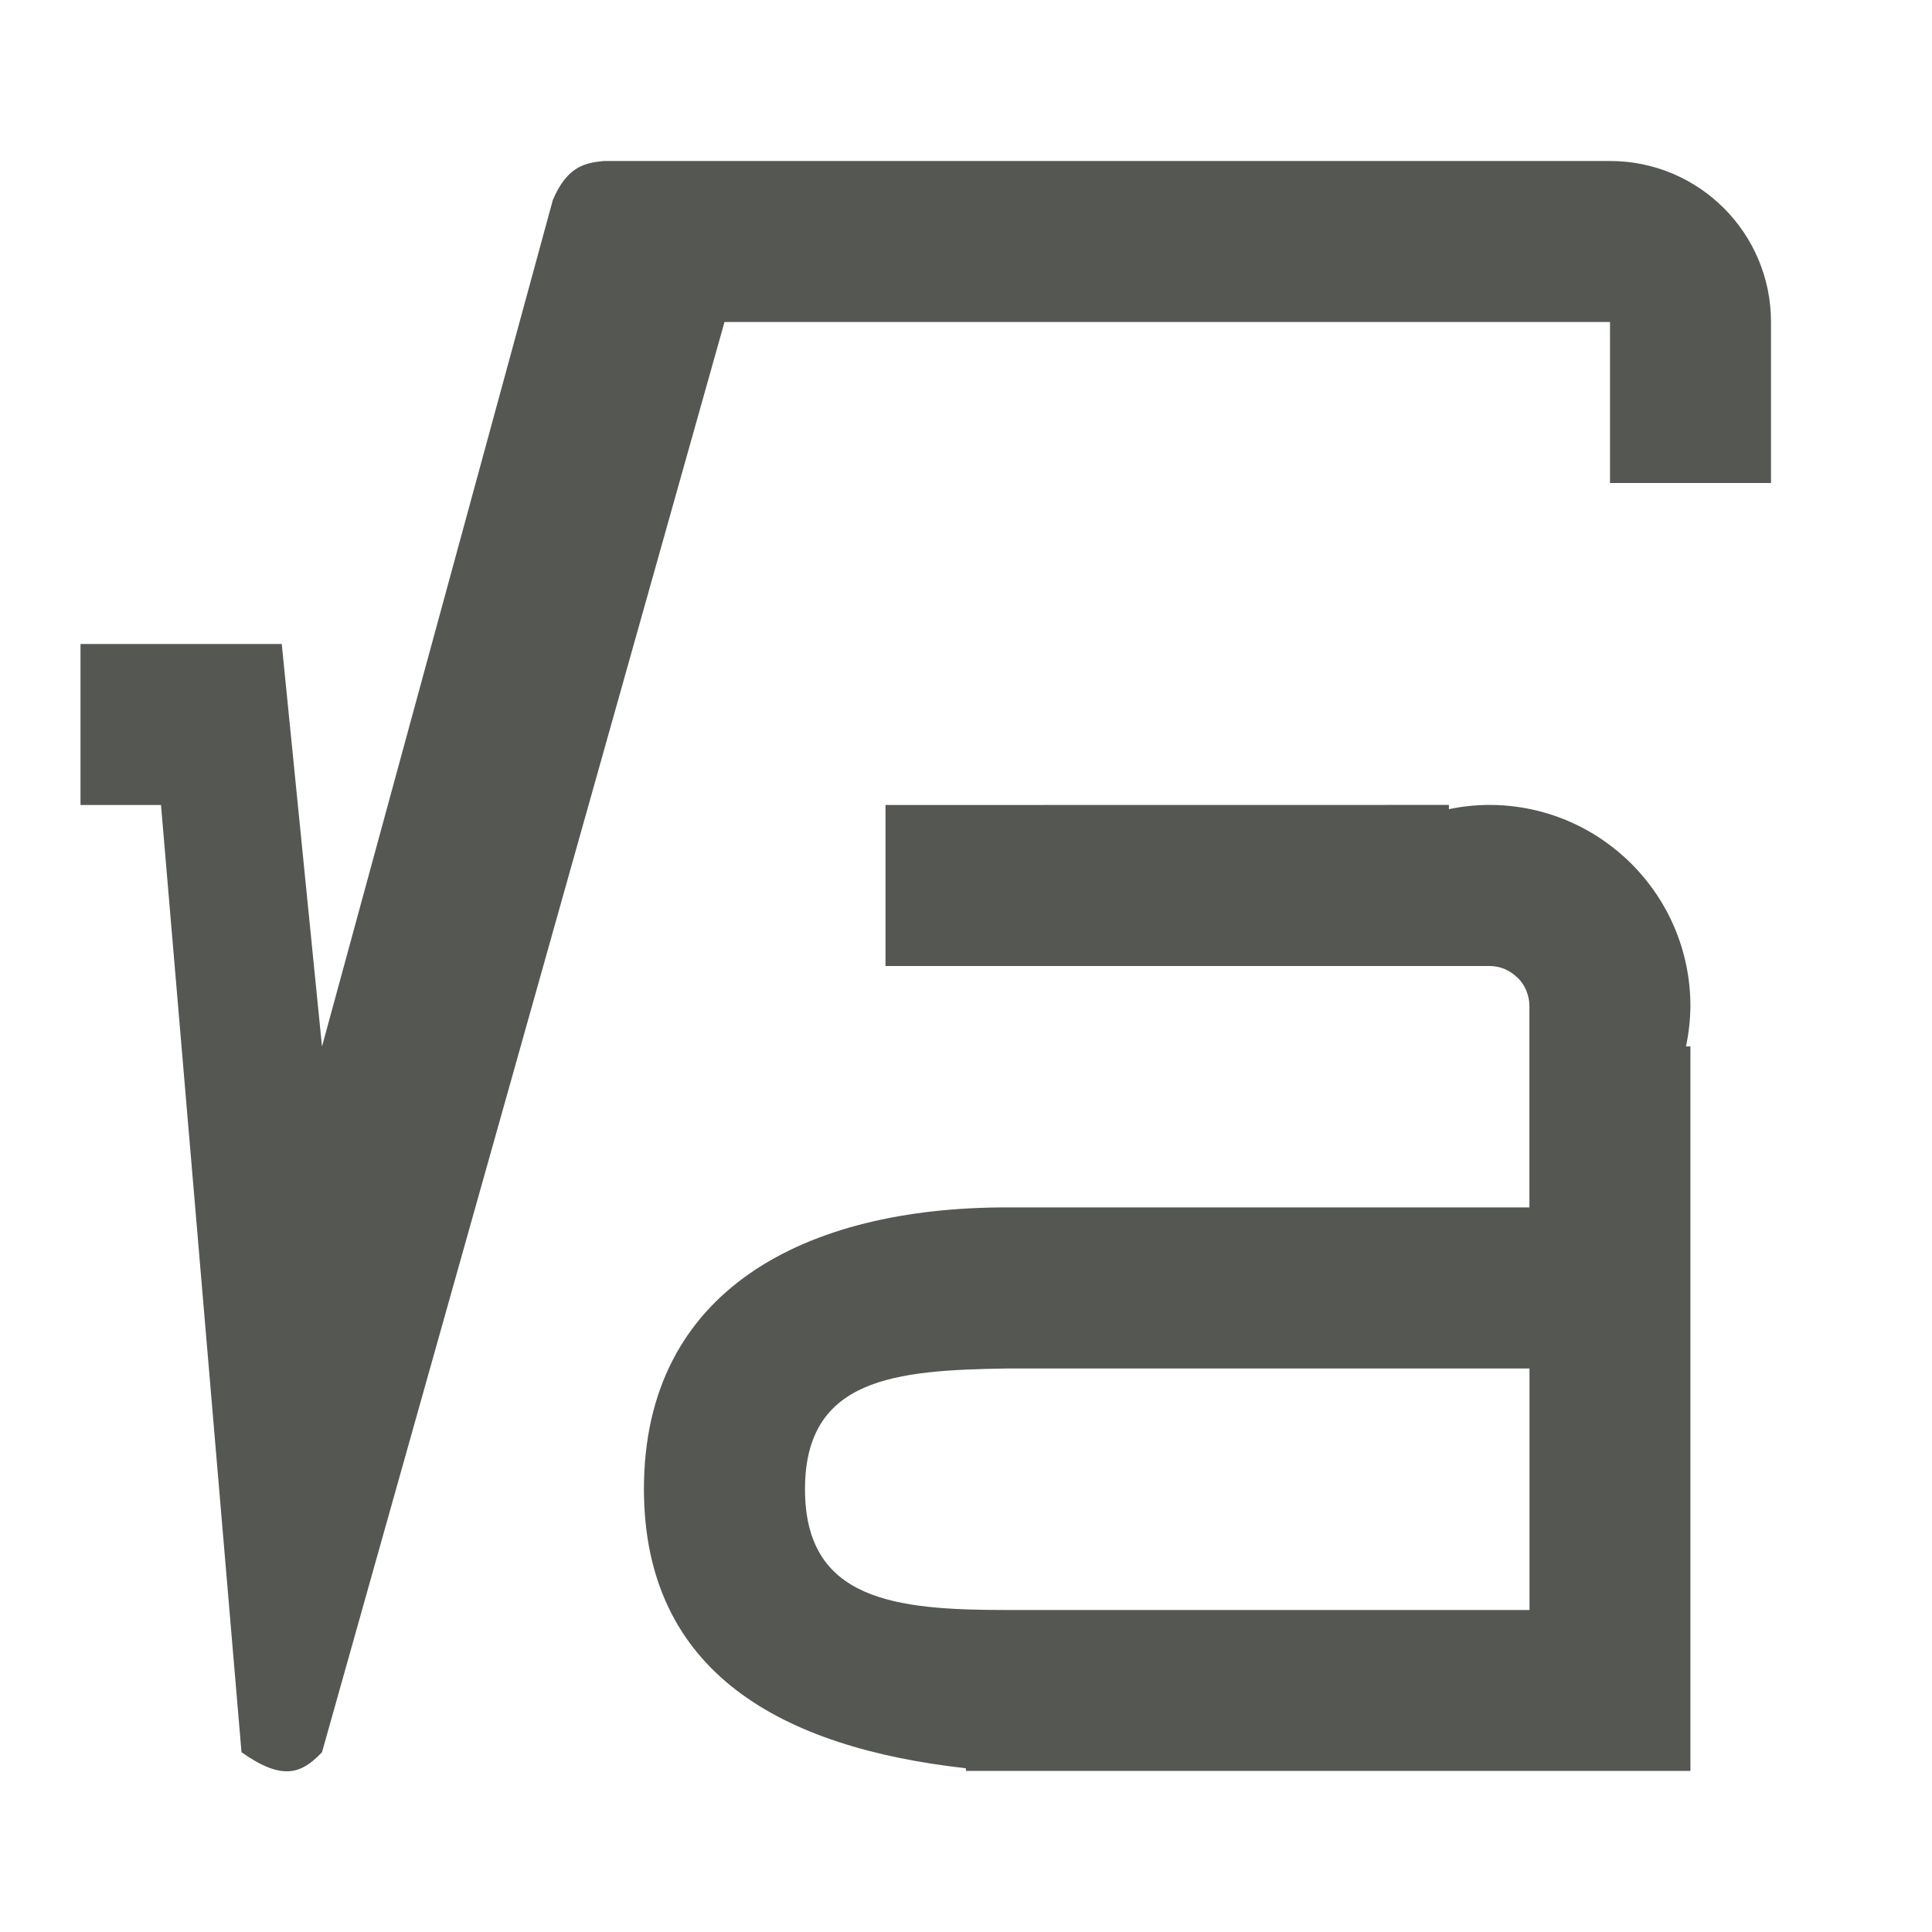 <svg viewBox="0 0 24 24" xmlns="http://www.w3.org/2000/svg"><path d="m6.868 2.483-2.868 10.517-.5-5h-2.5v2h1l1 11.767c.504.355.74.274 1 0l5-17.767h9 2v2h2v-2c0-1.105-.895-2-2-2h-12.5c-.227.023-.452.061-.632.483zm4.132 7.517v2h5.055 1.945.5c.067-0.0.133.013.195.039.058.026.111.062.156.107h.002c.045.044.08.097.105.154.001.002.001.004.002.006.026.061.039.127.039.193v.5 1.5.449.051h-6.5c-2.485 0-4.5 1.015-4.5 3.5.003 2.29 1.724 3.212 4 3.467v.033h.5 6.5 2v-9h-.055c.035-.164.053-.332.055-.5 0-1.381-1.119-2.5-2.5-2.5-.168.001-.336.018-.5.053v-.053zm1.5 7h6.5v3h-6.5c-1.381 0-2.5-.119-2.5-1.5s1.119-1.479 2.5-1.5z" fill="#555753"/></svg>